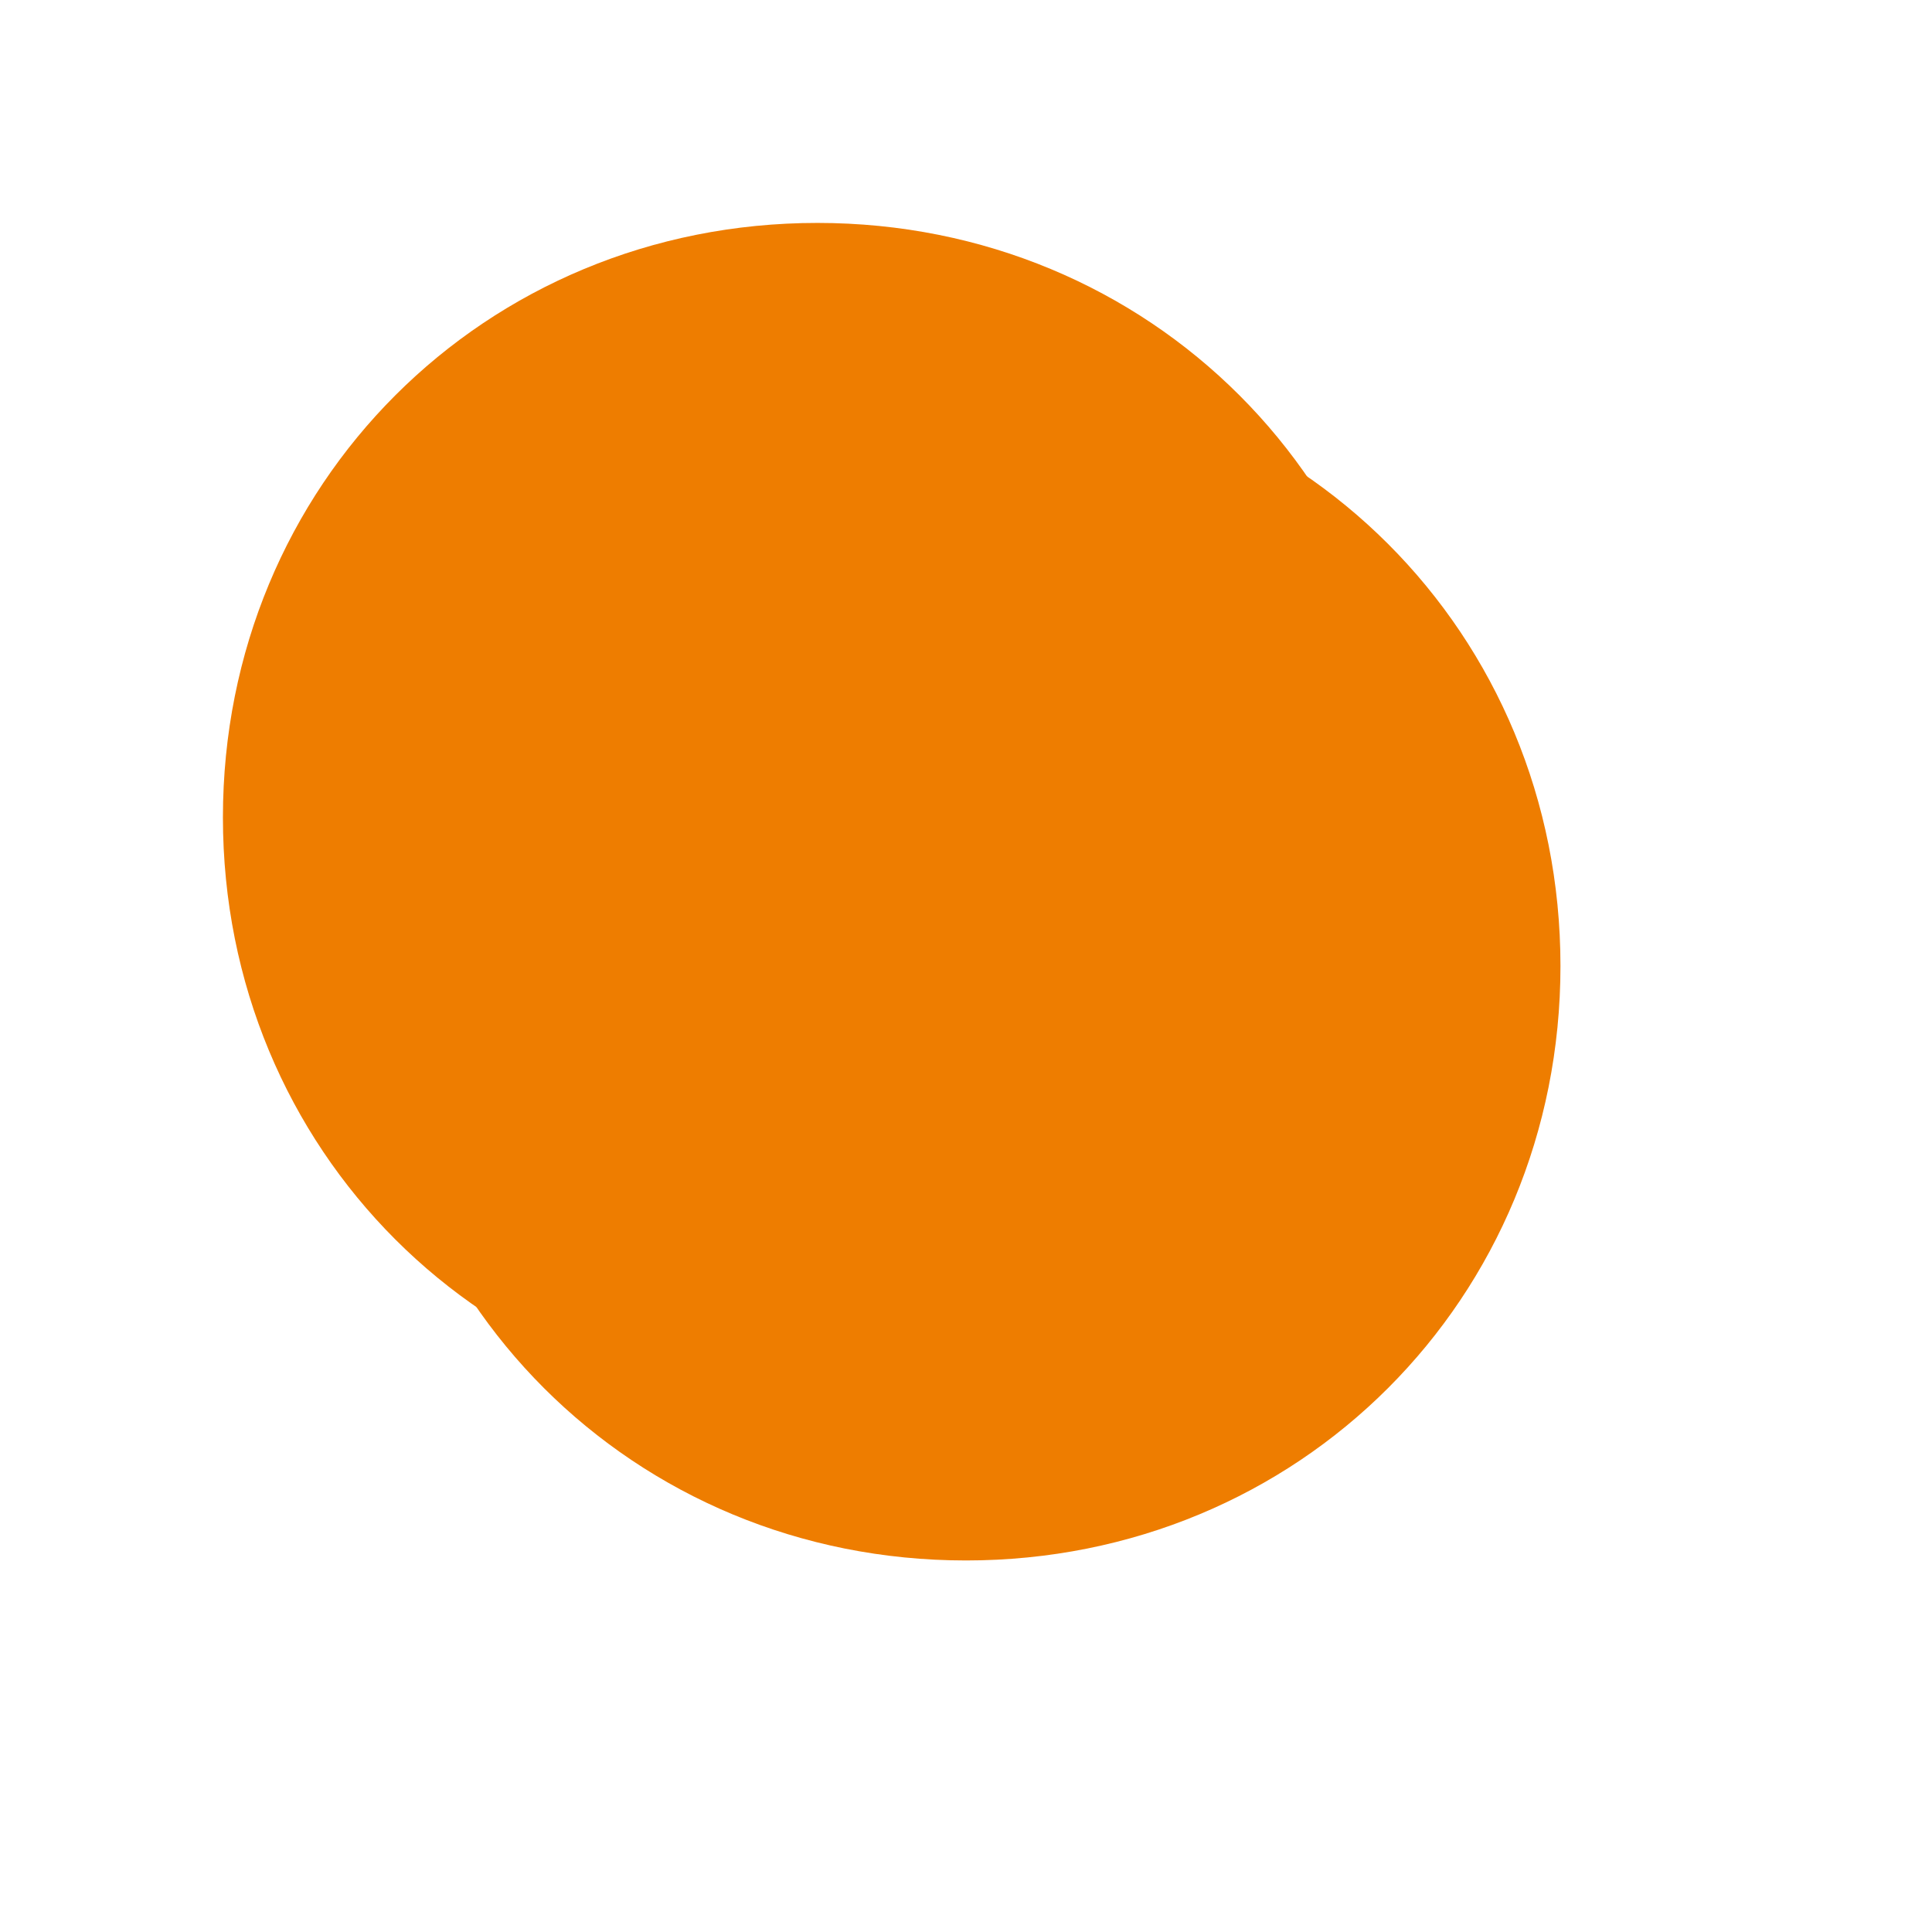 ﻿<?xml version="1.0" encoding="utf-8"?>
<svg version="1.1" xmlns:xlink="http://www.w3.org/1999/xlink" width="26px" height="26px" xmlns="http://www.w3.org/2000/svg">
  <defs>
    <filter x="96px" y="61px" width="26px" height="26px" filterUnits="userSpaceOnUse" id="filter1295">
      <feOffset dx="2" dy="2" in="SourceAlpha" result="shadowOffsetInner" />
      <feGaussianBlur stdDeviation="2.5" in="shadowOffsetInner" result="shadowGaussian" />
      <feComposite in2="shadowGaussian" operator="atop" in="SourceAlpha" result="shadowComposite" />
      <feColorMatrix type="matrix" values="0 0 0 0 0  0 0 0 0 0  0 0 0 0 0  0 0 0 0.349 0  " in="shadowComposite" />
    </filter>
    <g id="widget1296">
      <path d="M 107 64  C 111.48 64  115 67.52  115 72  C 115 76.48  111.48 80  107 80  C 102.52 80  99 76.48  99 72  C 99 67.52  102.52 64  107 64  Z " fill-rule="nonzero" fill="#ee7d00" stroke="none" />
    </g>
  </defs>
  <g transform="matrix(1 0 0 1 -96 -61 )">
    <use xlink:href="#widget1296" filter="url(#filter1295)" />
    <use xlink:href="#widget1296" />
  </g>
</svg>